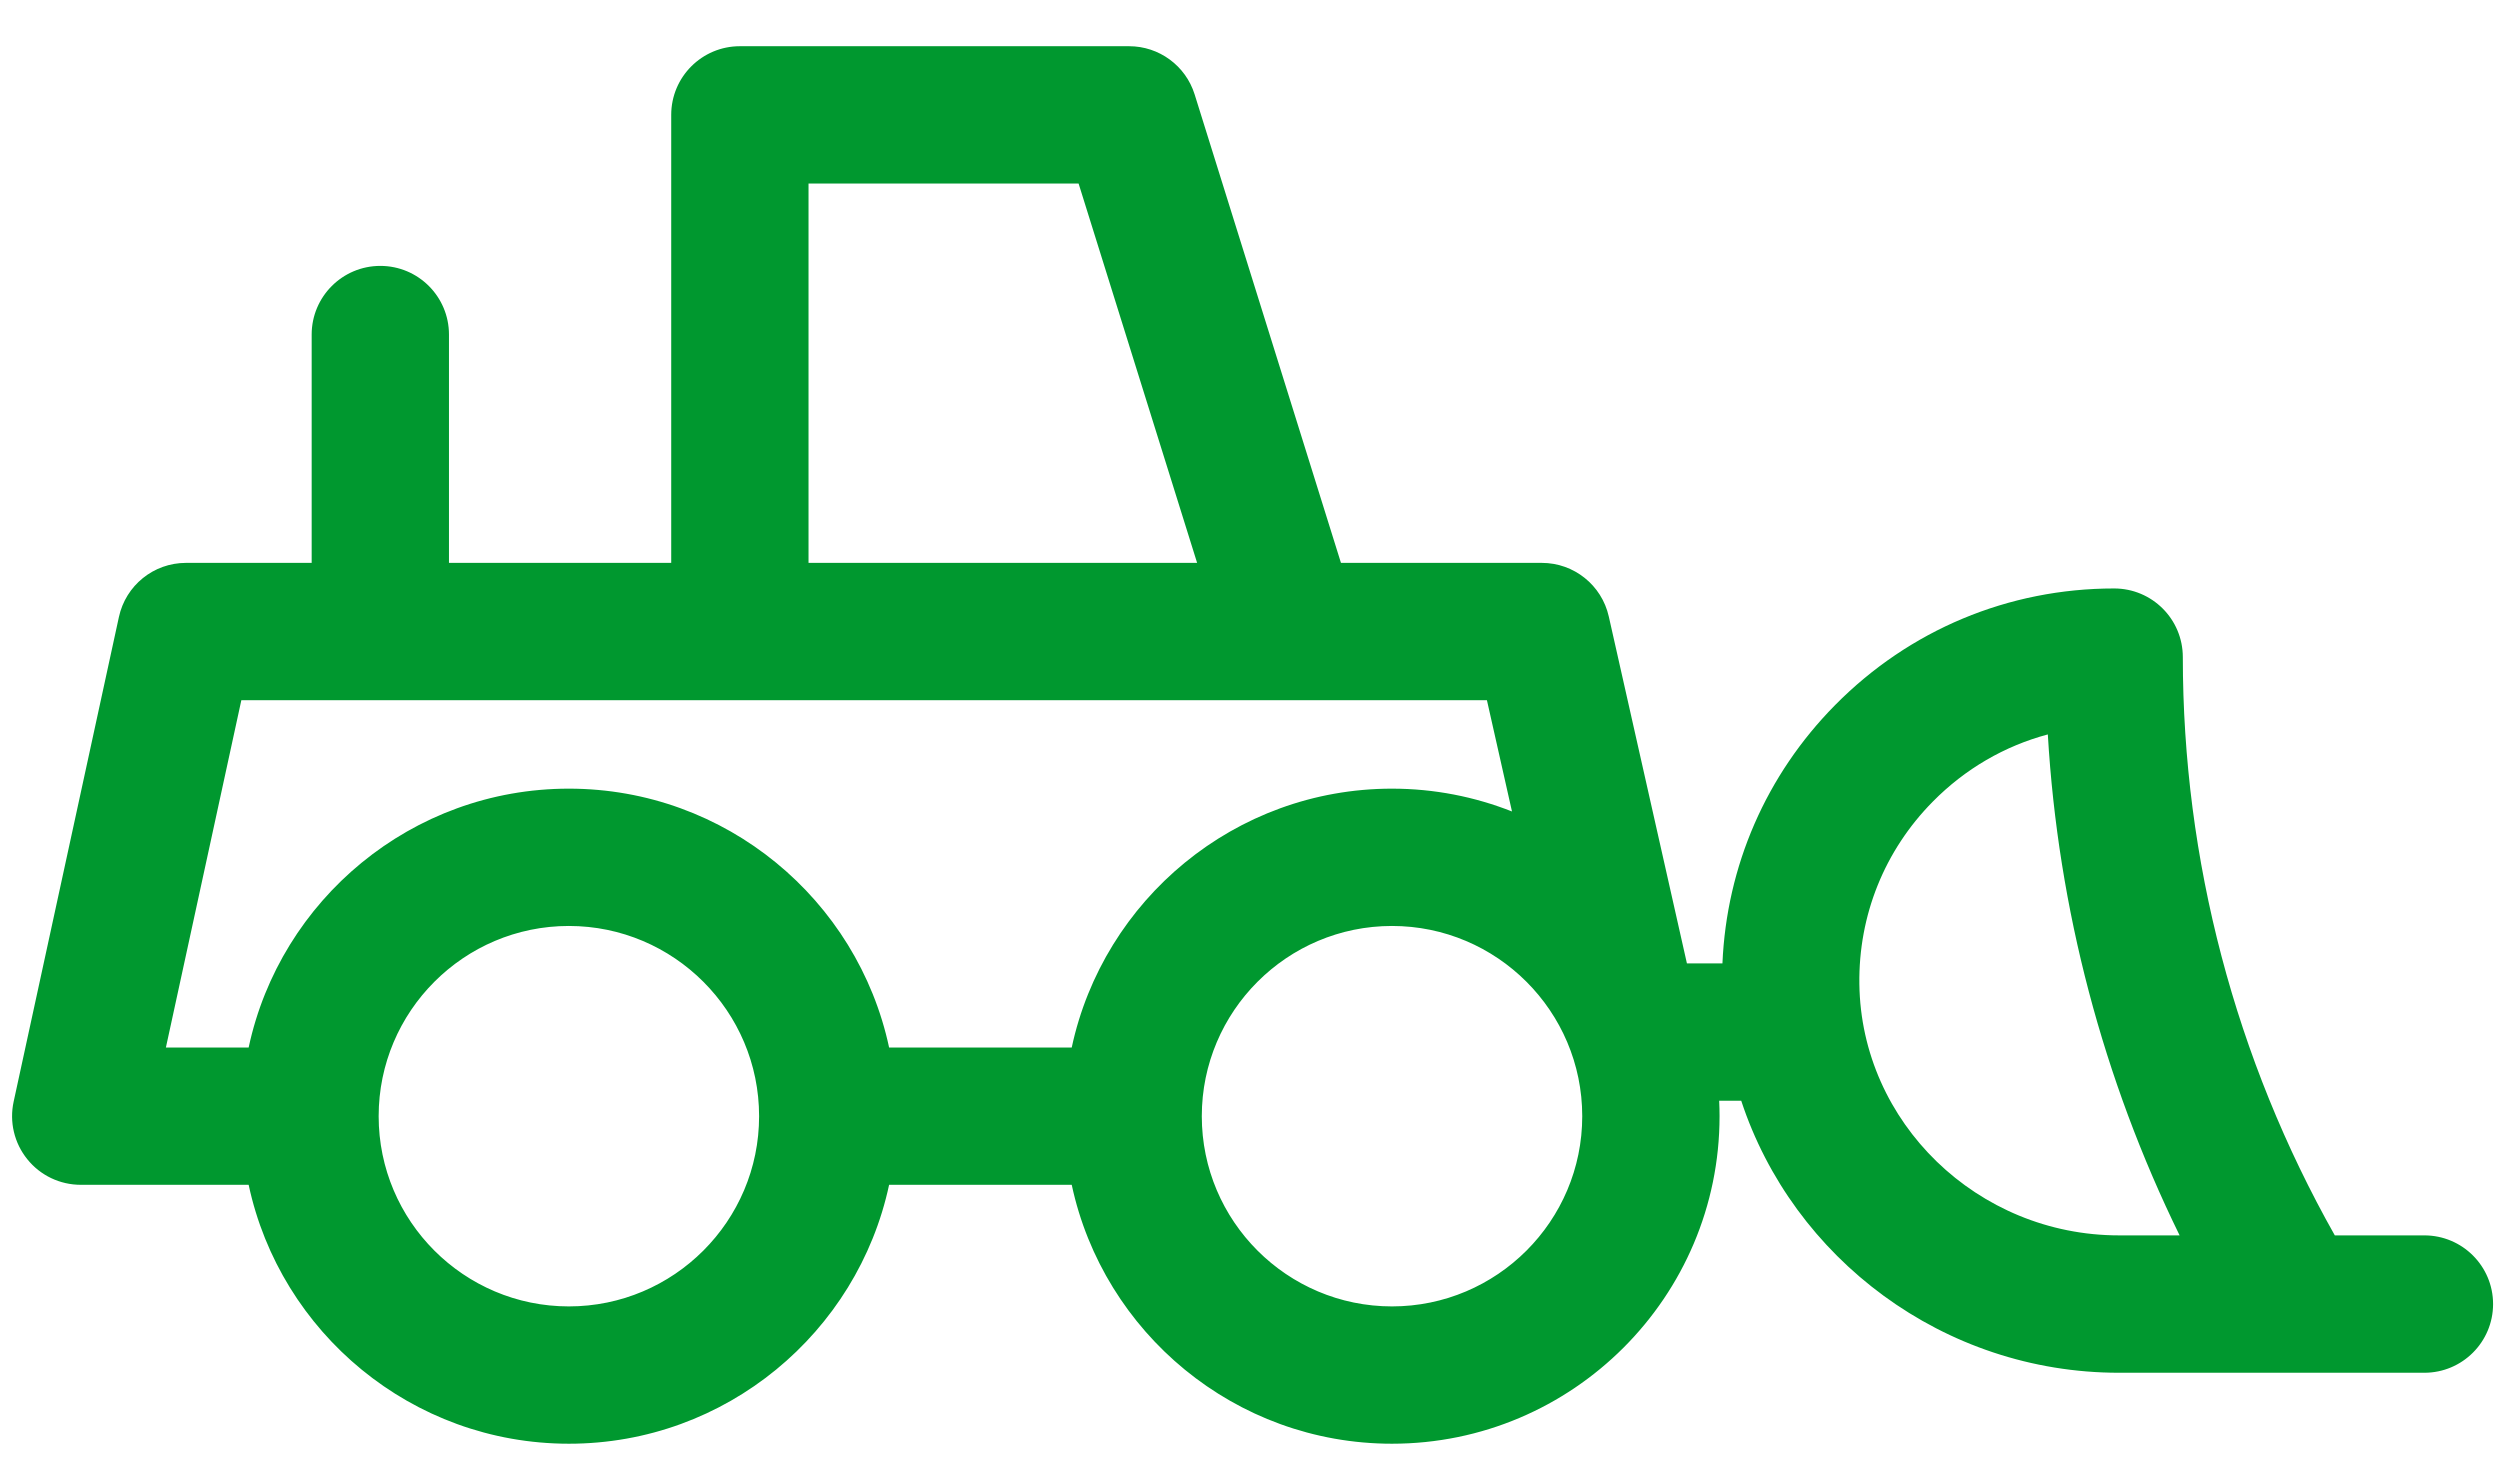 <svg width="39" height="23" viewBox="0 0 39 23" fill="none" xmlns="http://www.w3.org/2000/svg">
<path d="M0.213 17.185L1.855 9.625C1.962 9.132 2.397 8.781 2.901 8.781H4.862V5.219C4.862 4.628 5.342 4.148 5.933 4.148C6.525 4.148 7.004 4.628 7.004 5.219V8.781H10.471V1.792C10.471 1.2 10.951 0.721 11.542 0.721H17.614C18.082 0.721 18.496 1.025 18.636 1.472L20.919 8.781H24.052C24.553 8.781 24.987 9.128 25.097 9.617L26.316 15.029H26.87C26.935 13.51 27.551 12.09 28.627 11C29.786 9.826 31.332 9.18 32.981 9.18C33.573 9.18 34.052 9.659 34.052 10.251C34.052 13.415 34.871 16.522 36.423 19.272H37.82C38.412 19.272 38.892 19.752 38.892 20.343C38.892 20.935 38.412 21.415 37.82 21.415H33.056C30.317 21.415 27.97 19.627 27.163 17.171H26.819C26.823 17.251 26.825 17.332 26.825 17.413C26.825 20.23 24.533 22.522 21.715 22.522C19.265 22.522 17.213 20.788 16.719 18.483H13.87C13.377 20.788 11.325 22.522 8.875 22.522C6.424 22.522 4.372 20.788 3.879 18.483H1.26C0.936 18.483 0.629 18.337 0.426 18.084C0.222 17.832 0.144 17.501 0.213 17.185ZM33.056 19.272H34.002C32.806 16.831 32.106 14.175 31.946 11.457C31.272 11.637 30.656 11.994 30.152 12.505C29.399 13.267 28.992 14.278 29.006 15.35C29.034 17.513 30.851 19.272 33.056 19.272ZM16.826 2.863H12.613V8.781H18.675L16.826 2.863ZM21.715 20.38C23.352 20.38 24.683 19.049 24.683 17.413C24.683 15.776 23.351 14.445 21.715 14.445C20.079 14.445 18.748 15.776 18.748 17.413C18.748 19.049 20.079 20.38 21.715 20.38ZM8.874 20.38C10.511 20.38 11.842 19.049 11.842 17.413C11.842 15.776 10.511 14.445 8.874 14.445C7.238 14.445 5.907 15.776 5.907 17.413C5.907 19.049 7.238 20.38 8.874 20.38ZM3.879 16.341C4.372 14.036 6.424 12.303 8.874 12.303C11.325 12.303 13.377 14.036 13.87 16.341H16.719C17.213 14.036 19.265 12.303 21.715 12.303C22.376 12.303 23.006 12.43 23.587 12.659L23.196 10.923H3.765L2.588 16.341H3.879Z" fill="#00982F"/>
</svg>
